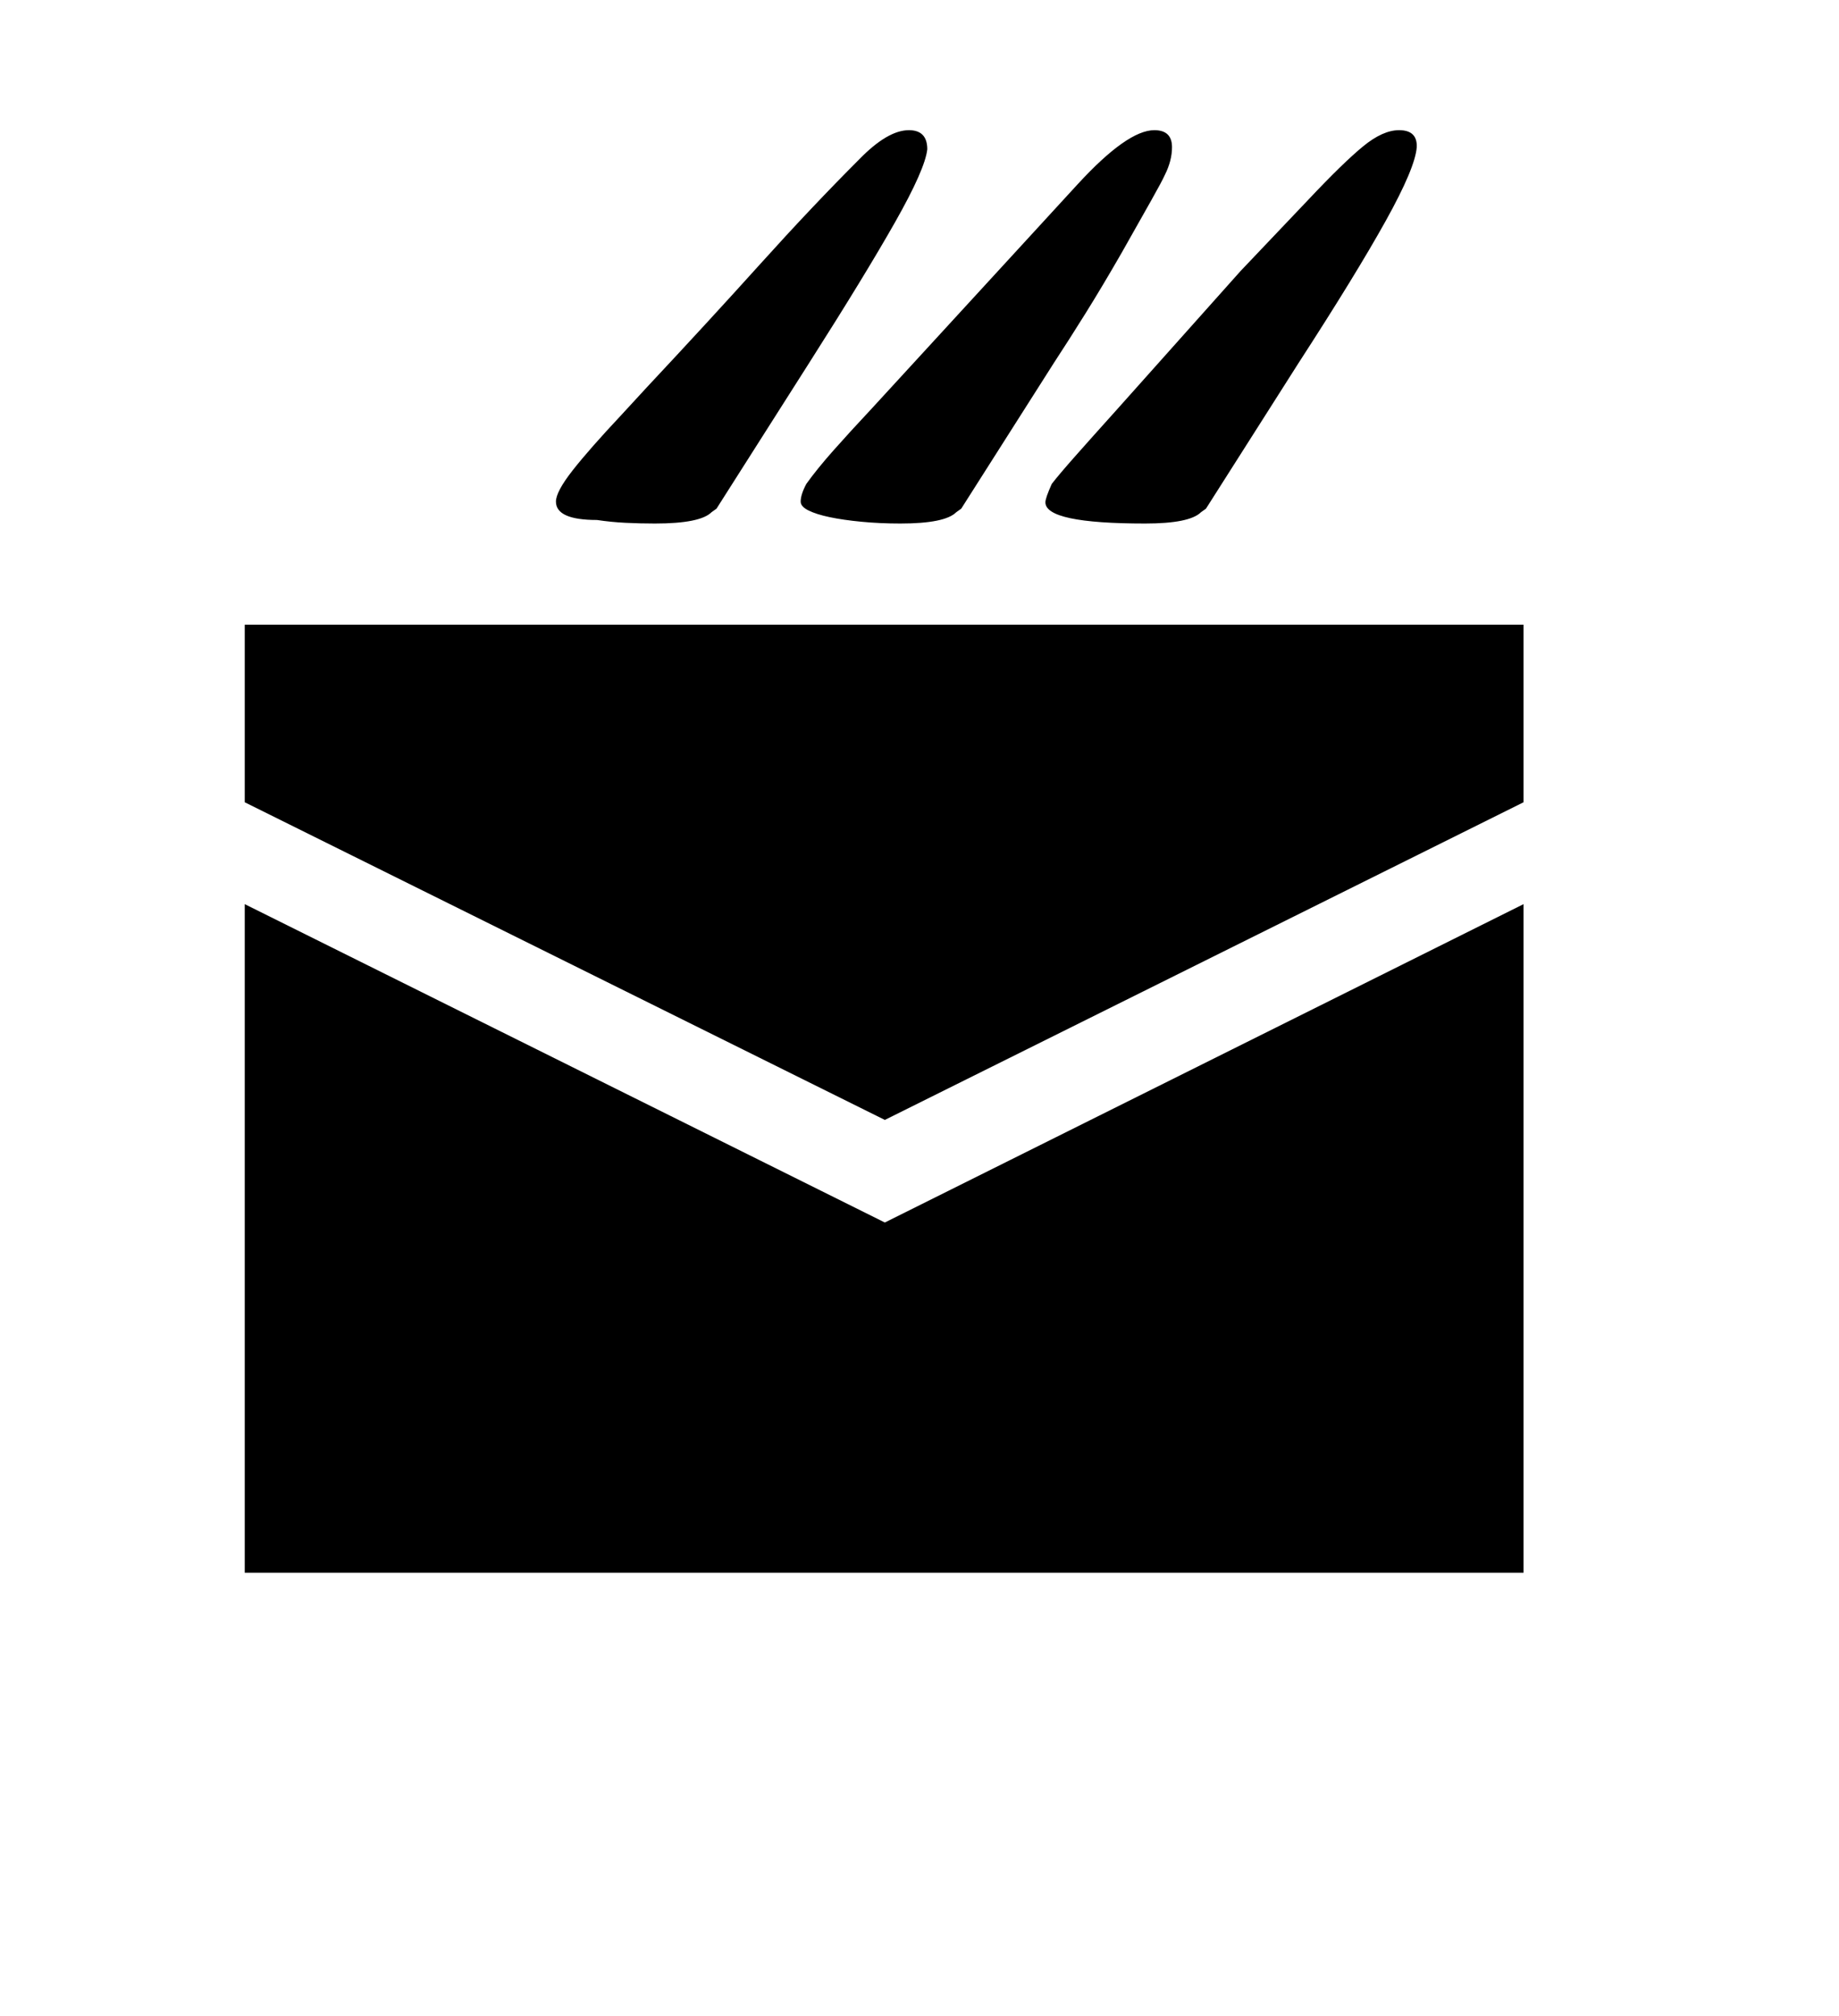 <svg xmlns="http://www.w3.org/2000/svg"
    viewBox="0 0 2600 2850">
  <!--
Digitized data copyright © 2011, Google Corporation.
Android is a trademark of Google and may be registered in certain jurisdictions.
Licensed under the Apache License, Version 2.0
http://www.apache.org/licenses/LICENSE-2.0
  -->
<path d="M786 709L786 709Q786 695 809.5 665 833 635 879 586L879 586 914 548Q1002 454 1075 373 1148 292 1215 225L1215 225Q1255 184 1285 184L1285 184Q1311 184 1311 211L1311 211Q1308 239 1265.5 314 1223 389 1144 513L1144 513 1013 719 1006 724Q990 740 926 740L926 740Q905 740 884.5 739 864 738 844 735L844 735Q786 735 786 709ZM1632 184L1632 184Q1657 184 1657 208L1657 208Q1657 227 1647 247L1647 247Q1643 256 1627.5 283.5 1612 311 1586 357L1586 357Q1559 404 1535 442.5 1511 481 1490 513L1490 513 1359 719 1352 724Q1336 740 1273 740L1273 740Q1244 740 1218 737.5 1192 735 1173 731 1154 727 1143 721.5 1132 716 1132 709L1132 709Q1132 699 1140 684L1140 684Q1155 663 1178.5 636.5 1202 610 1232 578L1232 578 1524 260Q1594 184 1632 184ZM1978 184L1978 184Q2004 184 2003 208L2003 208Q2001 237 1959 312.5 1917 388 1836 513L1836 513 1705 719 1698 724Q1682 740 1619 740L1619 740Q1478 740 1478 710L1478 710Q1478 704 1487 684L1487 684Q1497 671 1520 645 1543 619 1579 579L1579 579 1754 383 1850 282Q1899 230 1927 207 1955 184 1978 184ZM346 1134L346 883 2154 883 2154 1134 1251 1583 346 1134ZM346 2223L346 1278 1251 1728 2154 1278 2154 2223 346 2223Z"/>
</svg>